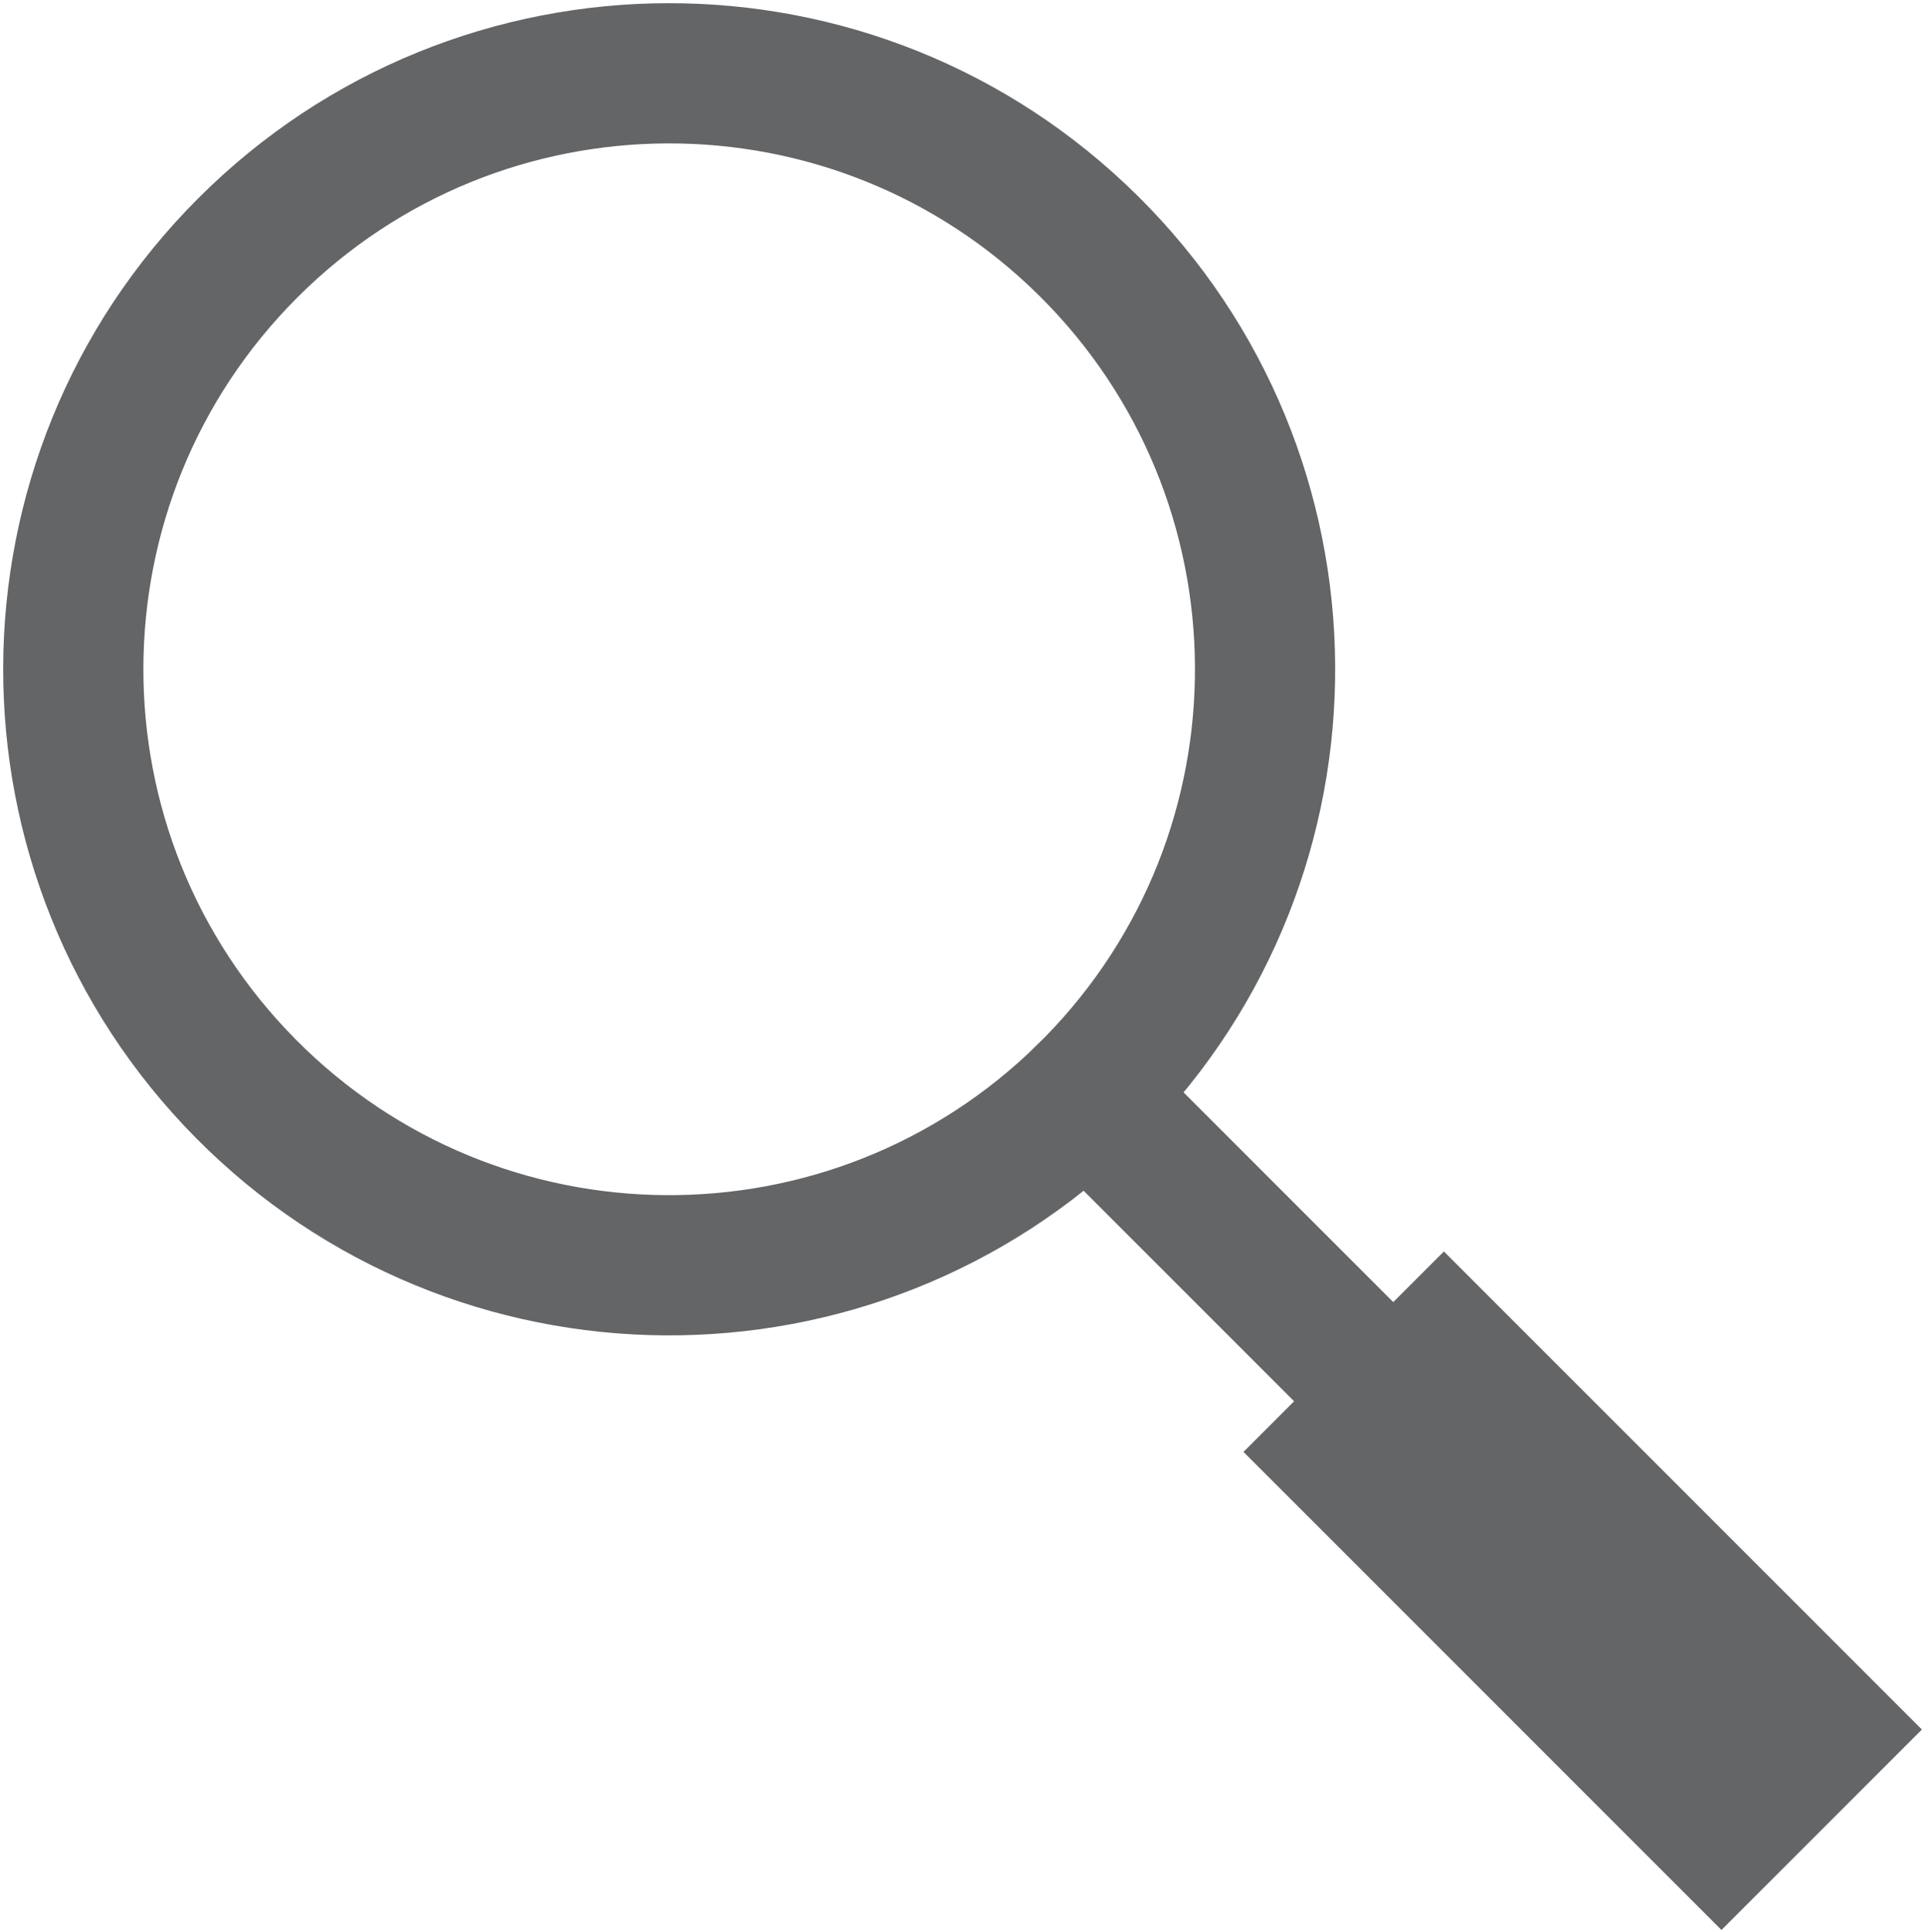 <?xml version="1.0" encoding="UTF-8" standalone="no"?>
<svg width="494px" height="496px" viewBox="0 0 494 496" version="1.1" xmlns="http://www.w3.org/2000/svg" xmlns:xlink="http://www.w3.org/1999/xlink" xmlns:sketch="http://www.bohemiancoding.com/sketch/ns">
    <!-- Generator: Sketch 3.3 (11970) - http://www.bohemiancoding.com/sketch -->
    <title>Slice 1</title>
    <desc>Created with Sketch.</desc>
    <defs></defs>
    <g id="Page-1" stroke="none" stroke-width="1" fill="none" fill-rule="evenodd" sketch:type="MSPage">
        <path d="M281,279 C340.002,218.897 339.333,122.41 279.503,63.131 C219.674,3.852 123.185,4.075 63.63,63.63 C4.075,123.185 3.852,219.674 63.131,279.503 C122.41,339.333 218.897,340.002 279,281 L449,451 M358,334 L468,444 L442,470 L332,360" id="Shape" stroke="#646567" stroke-width="36" sketch:type="MSShapeGroup"></path>
    </g>
</svg>